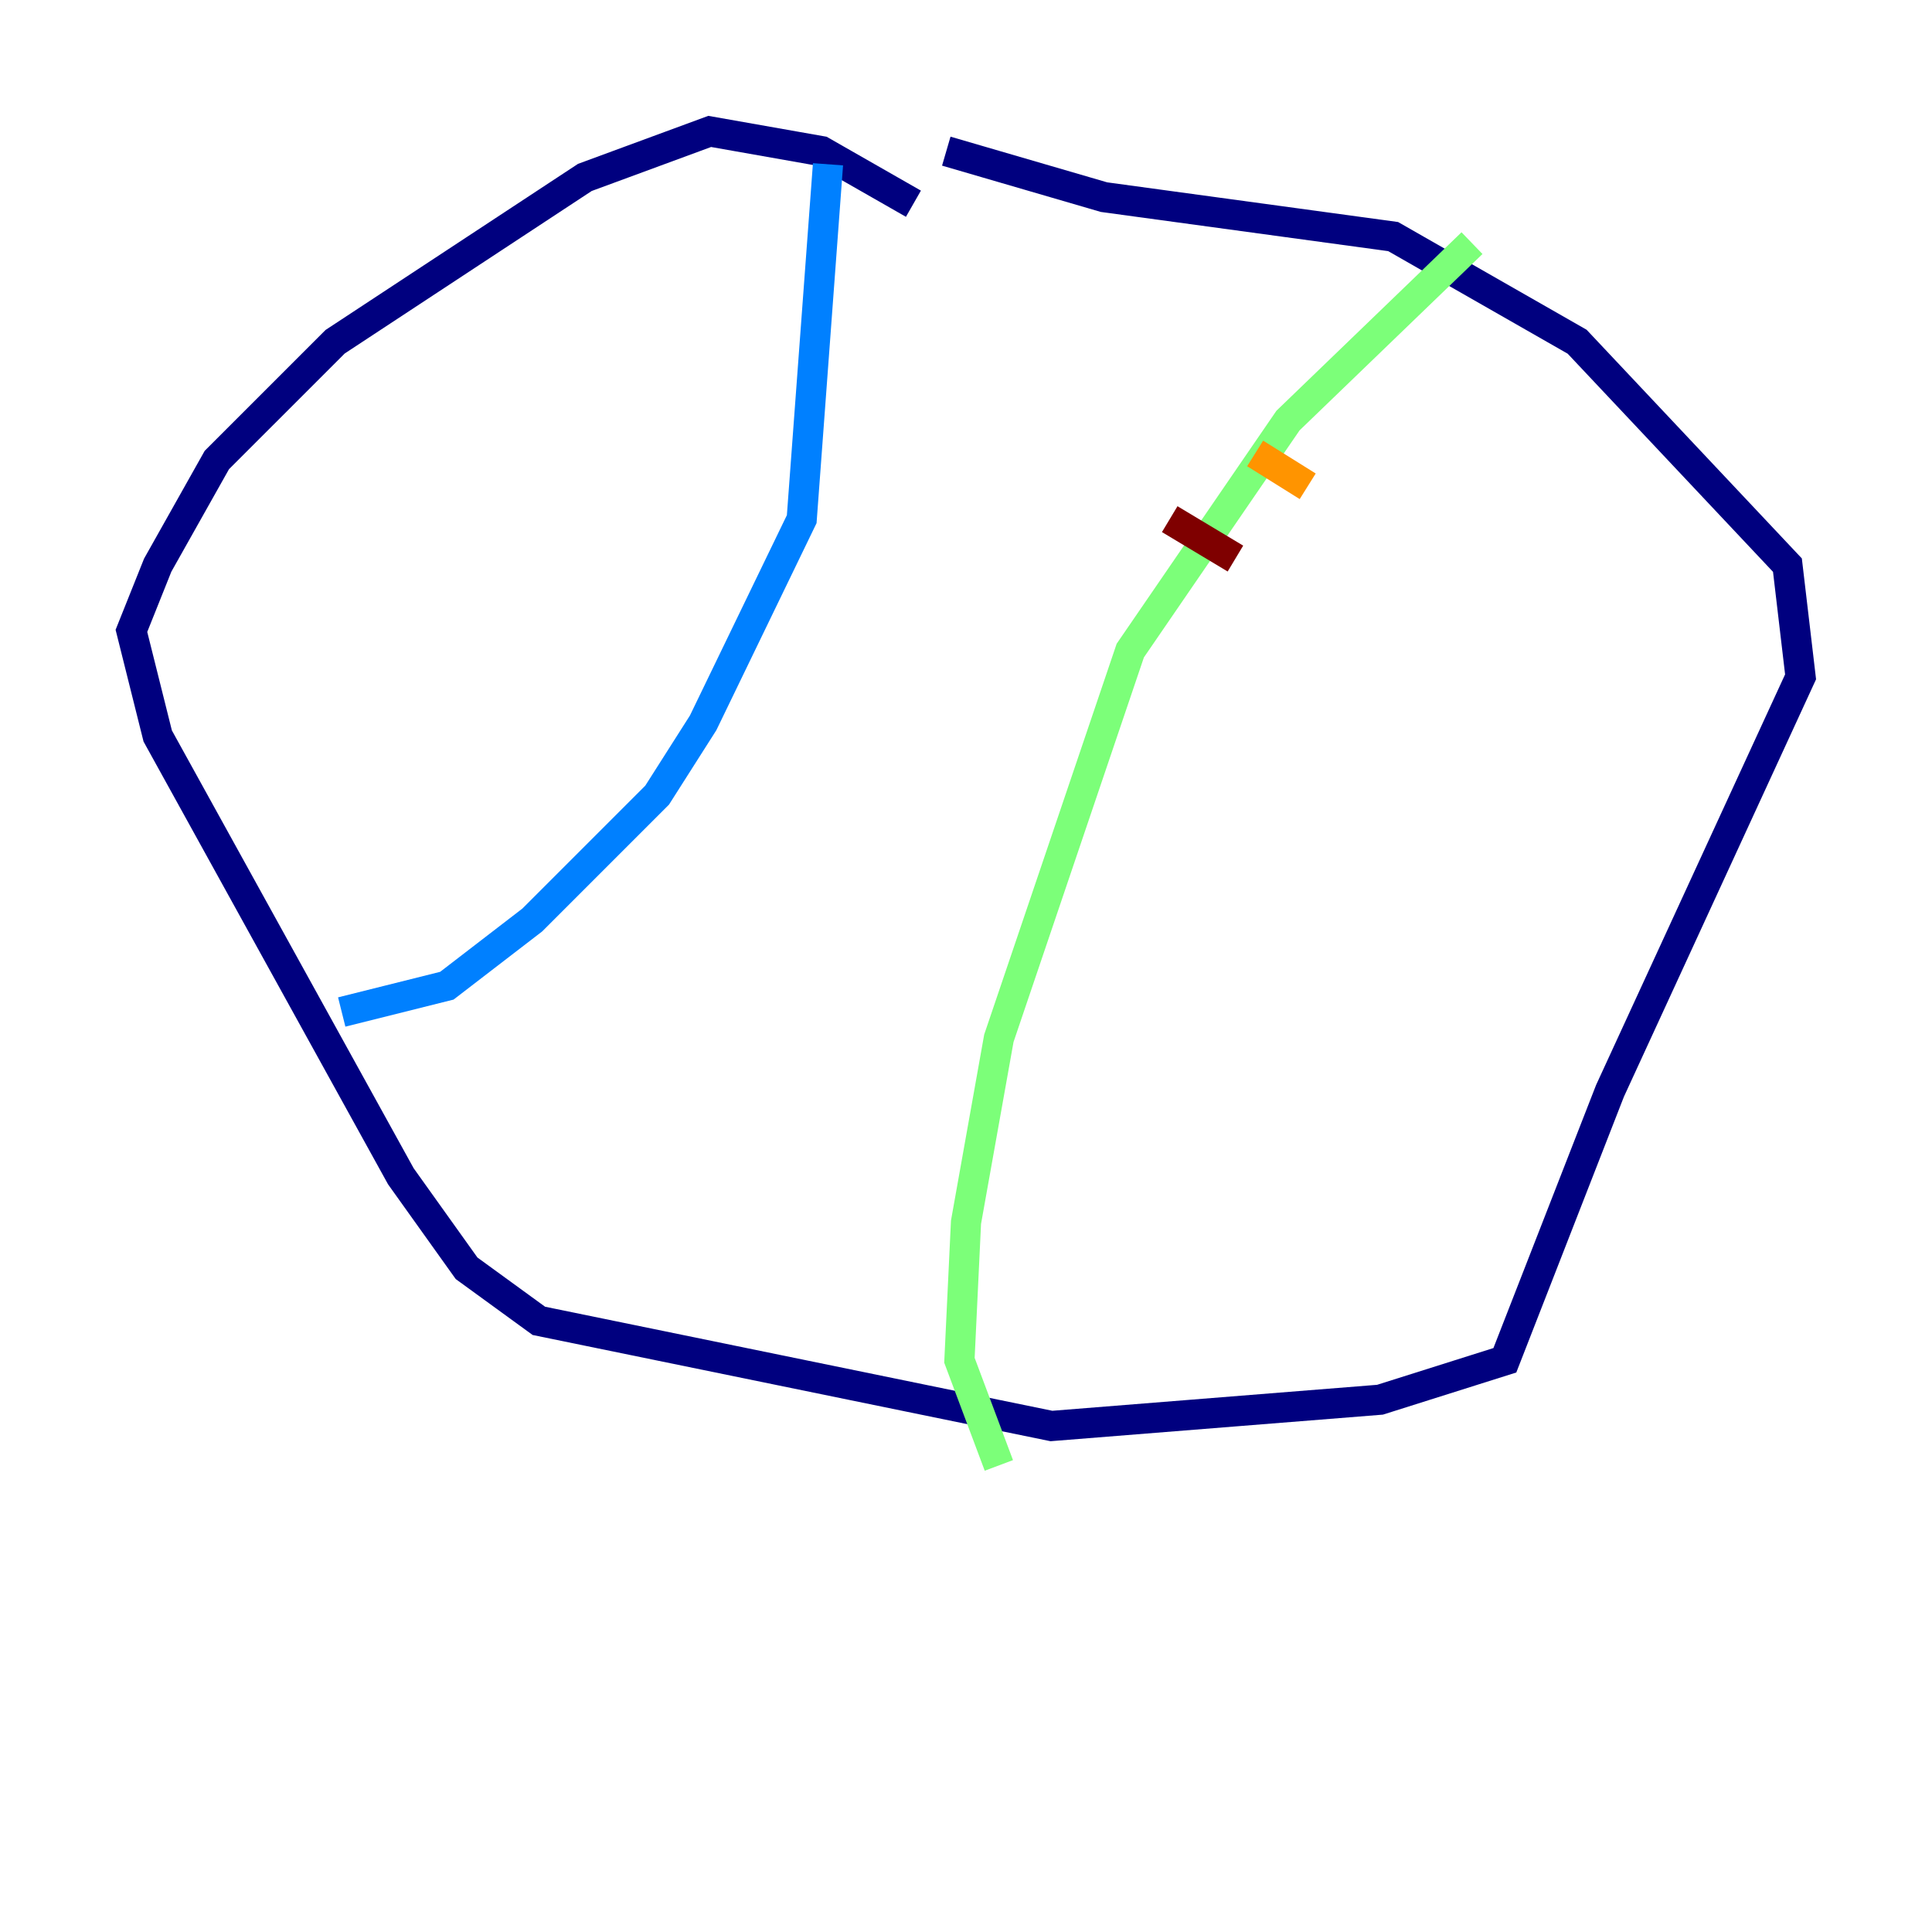 <?xml version="1.0" encoding="utf-8" ?>
<svg baseProfile="tiny" height="128" version="1.2" viewBox="0,0,128,128" width="128" xmlns="http://www.w3.org/2000/svg" xmlns:ev="http://www.w3.org/2001/xml-events" xmlns:xlink="http://www.w3.org/1999/xlink"><defs /><polyline fill="none" points="60.517,13.497 54.422,10.014 47.02,8.707 38.748,11.755 22.204,22.64 14.367,30.476 10.449,37.442 8.707,41.796 10.449,48.762 26.558,77.932 30.912,84.027 35.701,87.51 69.66,94.476 91.429,92.735 99.701,90.122 106.667,72.272 119.293,44.843 118.422,37.442 104.49,22.64 92.299,15.674 73.143,13.061 62.694,10.014" stroke="#00007f" stroke-width="2" /><polyline fill="none" points="54.857,10.884 53.116,34.395 46.585,47.891 43.537,52.68 35.265,60.952 29.605,65.306 22.64,67.048" stroke="#0080ff" stroke-width="2" /><polyline fill="none" points="97.524,16.109 85.333,27.864 74.884,43.102 66.177,68.789 64.0,80.98 63.565,90.122 66.177,97.088" stroke="#7cff79" stroke-width="2" /><polyline fill="none" points="83.156,30.041 86.639,32.218" stroke="#ff9400" stroke-width="2" /><polyline fill="none" points="77.497,34.395 81.85,37.007" stroke="#7f0000" stroke-width="2" /></svg>